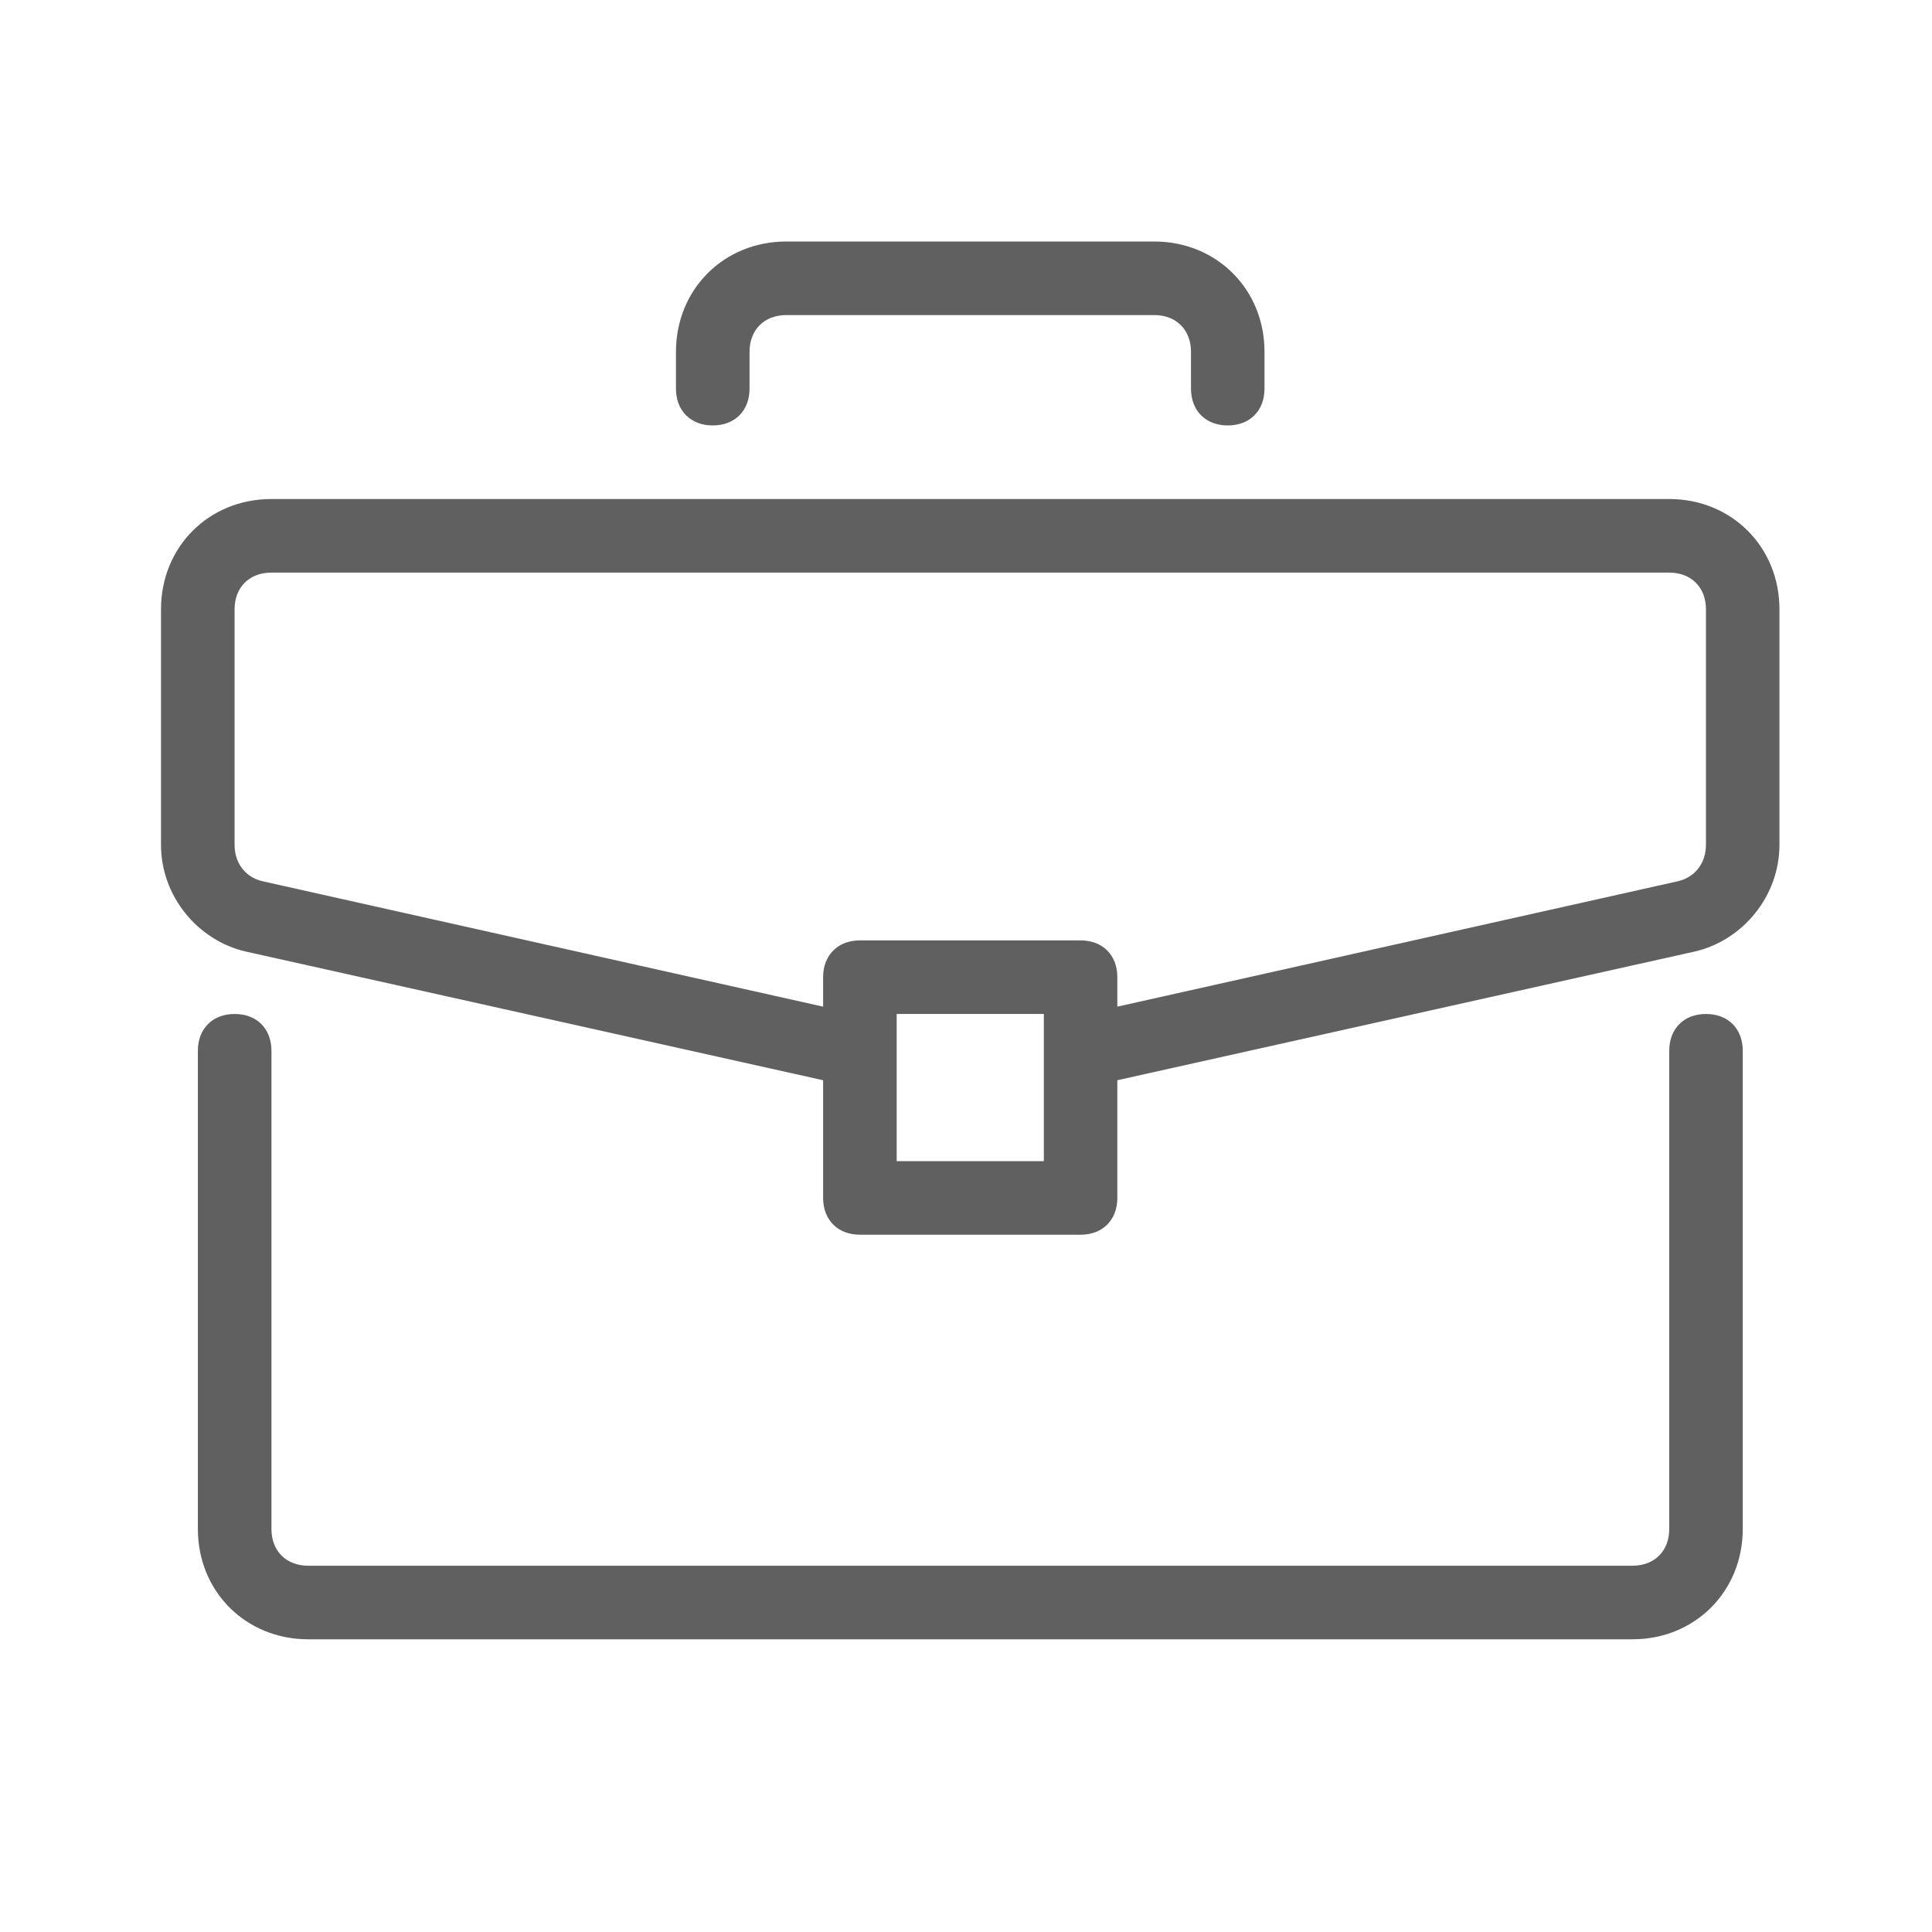 <svg width="24" height="24" viewBox="0 0 24 24" fill="none" xmlns="http://www.w3.org/2000/svg">
<path d="M21.192 12.596C20.918 12.596 20.736 12.778 20.736 13.053V18.993C20.736 19.267 20.553 19.45 20.279 19.45H3.829C3.555 19.45 3.372 19.267 3.372 18.993V13.053C3.372 12.778 3.189 12.596 2.915 12.596C2.641 12.596 2.458 12.778 2.458 13.053V18.993C2.458 19.77 3.052 20.364 3.829 20.364H20.279C21.055 20.364 21.649 19.77 21.649 18.993V13.053C21.649 12.778 21.467 12.596 21.192 12.596Z" fill="#606060"/>
<path d="M20.735 6.199H3.371C2.594 6.199 2 6.793 2 7.57V10.495C2 11.134 2.457 11.682 3.051 11.82L10.225 13.419V14.881C10.225 15.155 10.408 15.338 10.682 15.338H13.424C13.698 15.338 13.88 15.155 13.88 14.881V13.419L21.054 11.82C21.648 11.682 22.105 11.134 22.105 10.494V7.57C22.105 6.793 21.511 6.199 20.735 6.199ZM12.967 14.424H11.139V12.596H12.967V14.424ZM21.192 10.494C21.192 10.723 21.054 10.906 20.826 10.951L13.88 12.505V12.139C13.88 11.865 13.698 11.682 13.424 11.682H10.682C10.408 11.682 10.225 11.865 10.225 12.139V12.505L3.279 10.951C3.051 10.906 2.914 10.723 2.914 10.495V7.57C2.914 7.296 3.097 7.113 3.371 7.113H20.735C21.009 7.113 21.192 7.296 21.192 7.57V10.494Z" fill="#606060"/>
<path d="M14.338 3H9.768C8.991 3 8.397 3.594 8.397 4.371V4.828C8.397 5.102 8.58 5.285 8.854 5.285C9.129 5.285 9.311 5.102 9.311 4.828V4.371C9.311 4.097 9.494 3.914 9.768 3.914H14.338C14.612 3.914 14.795 4.097 14.795 4.371V4.828C14.795 5.102 14.977 5.285 15.252 5.285C15.526 5.285 15.708 5.102 15.708 4.828V4.371C15.709 3.594 15.114 3 14.338 3Z" fill="#606060"/>
</svg>
